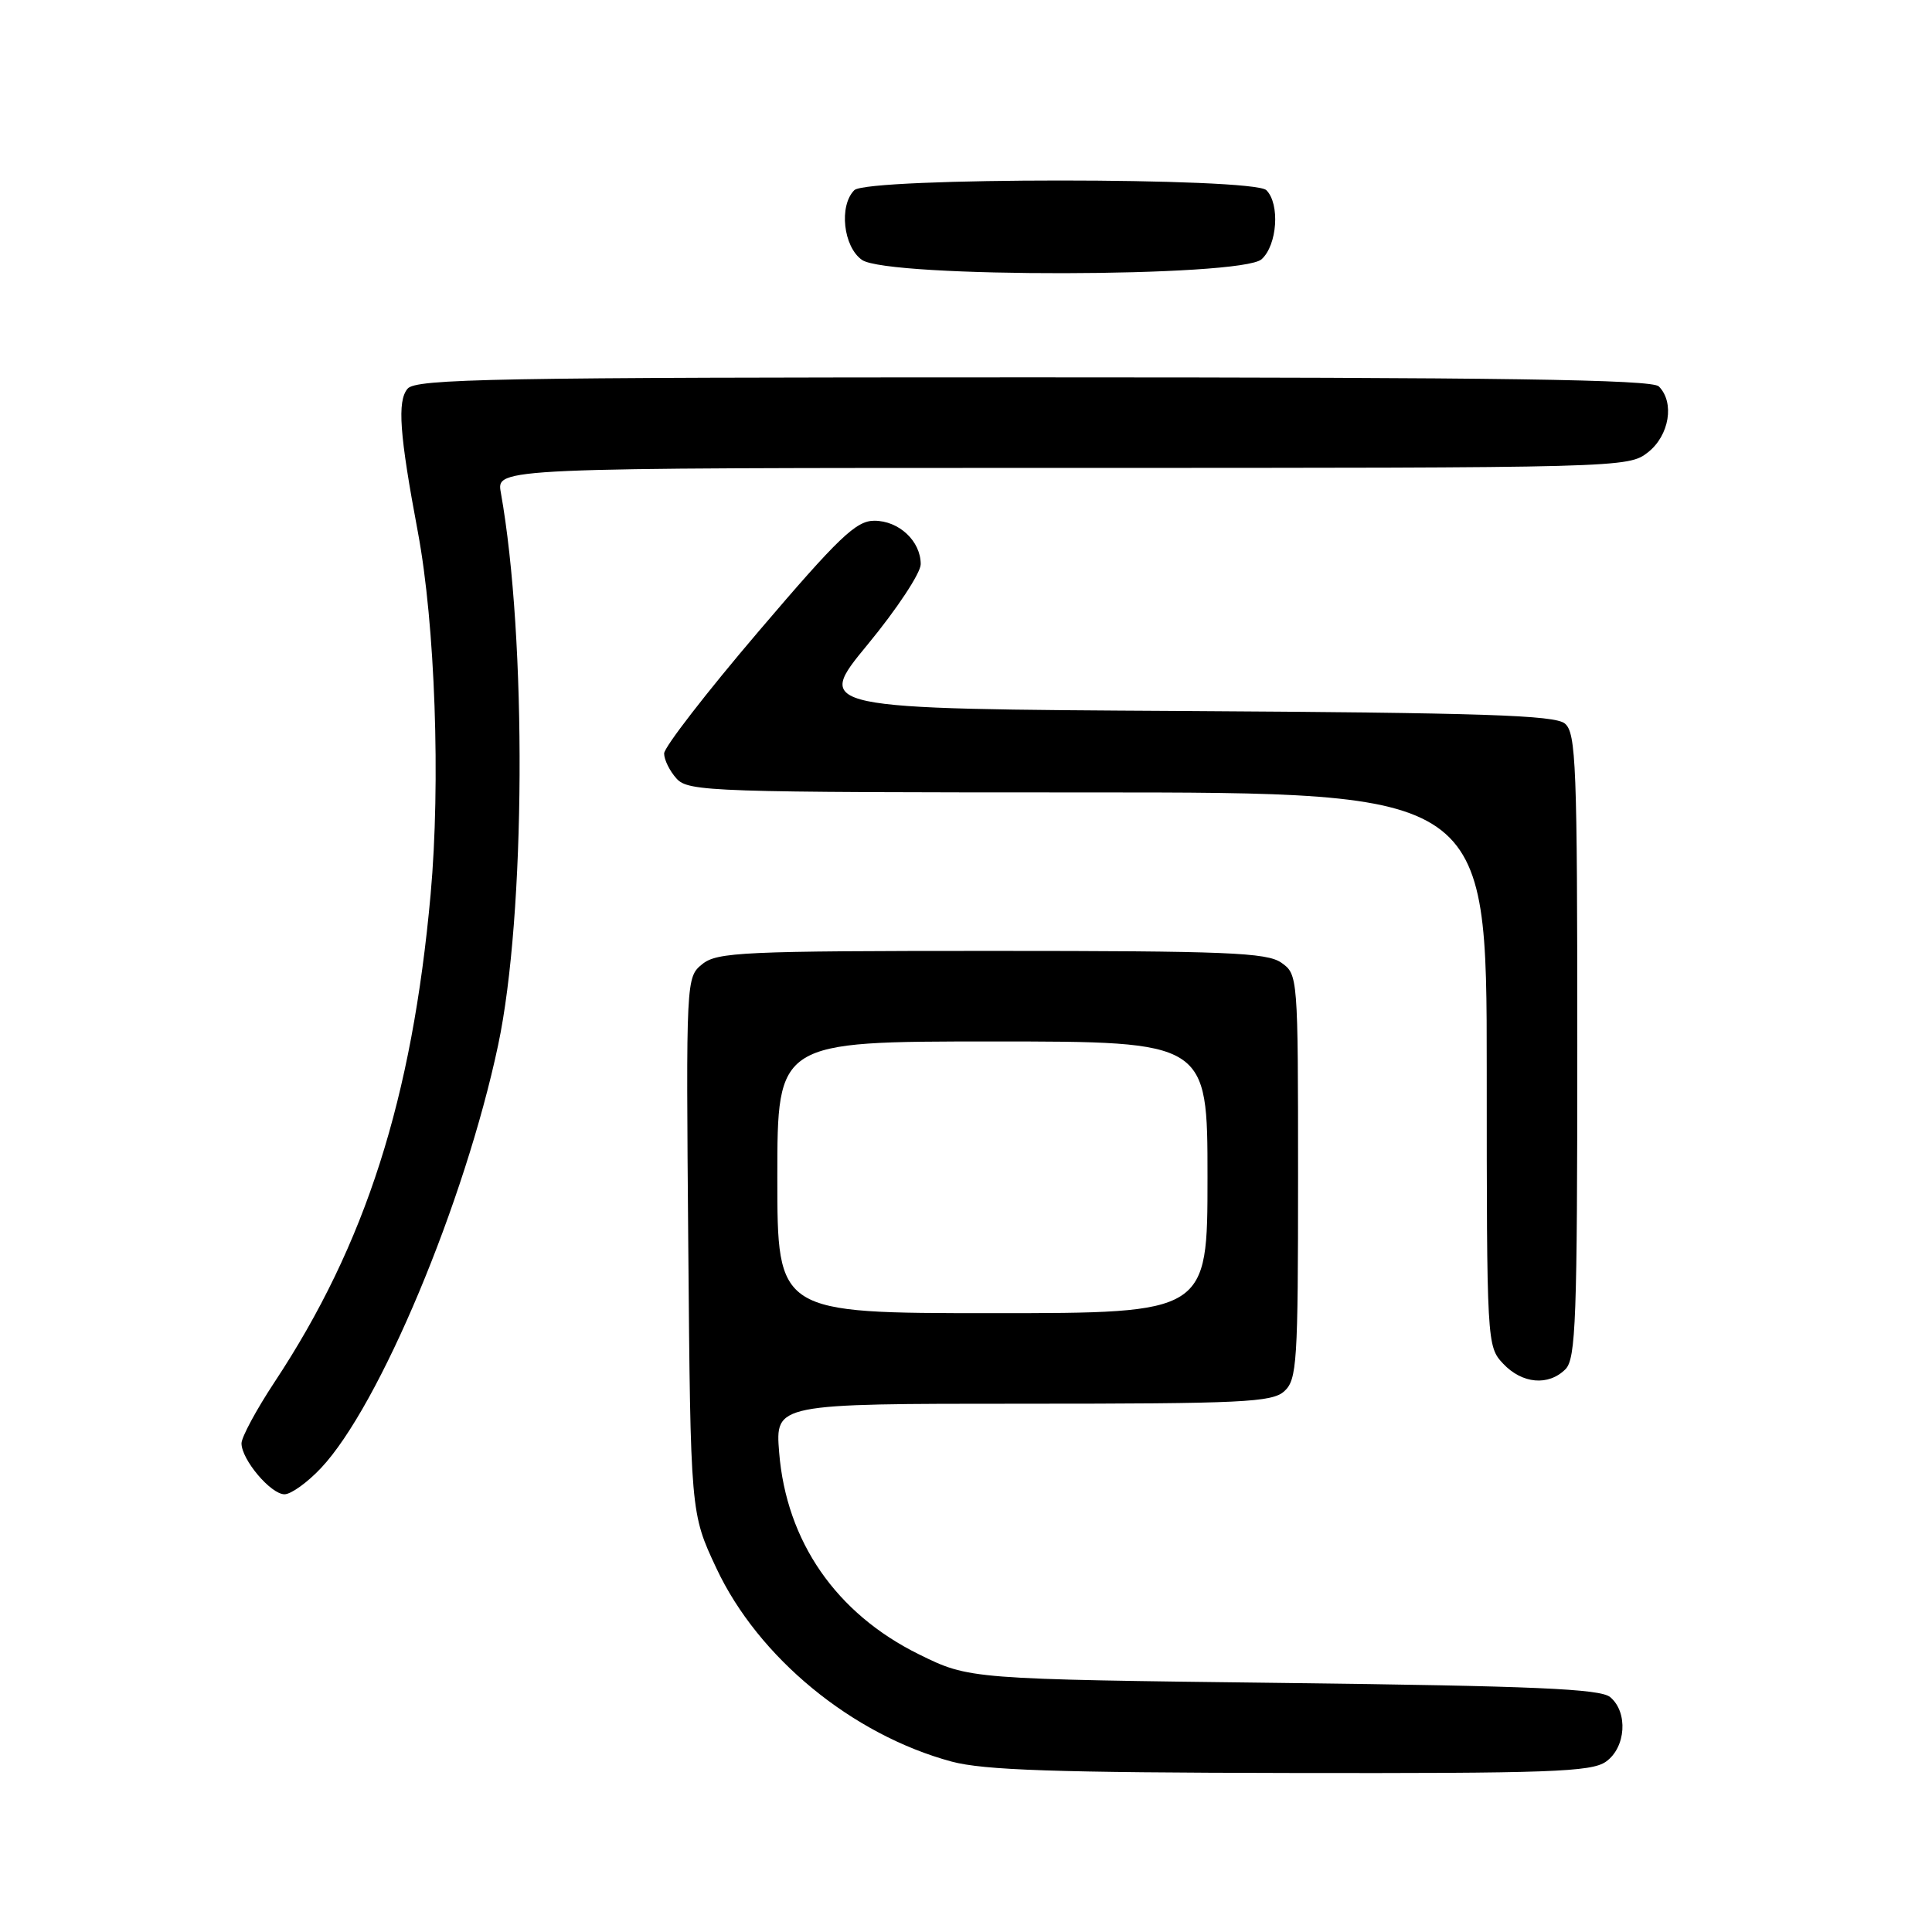 <?xml version="1.0" encoding="UTF-8" standalone="no"?>
<!DOCTYPE svg PUBLIC "-//W3C//DTD SVG 1.1//EN" "http://www.w3.org/Graphics/SVG/1.1/DTD/svg11.dtd" >
<svg xmlns="http://www.w3.org/2000/svg" xmlns:xlink="http://www.w3.org/1999/xlink" version="1.1" viewBox="0 0 256 256">
 <g >
 <path fill="currentColor"
d=" M 212.78 233.44 C 215.45 231.57 215.76 226.87 213.35 224.87 C 212.03 223.78 203.32 223.40 170.07 223.00 C 128.45 222.50 128.45 222.50 121.77 219.21 C 110.80 213.80 104.19 204.26 103.24 192.44 C 102.73 186.00 102.73 186.00 135.53 186.00 C 164.66 186.00 168.55 185.81 170.17 184.35 C 171.86 182.82 172.00 180.58 172.00 155.90 C 172.00 129.35 171.98 129.10 169.78 127.56 C 167.87 126.22 162.50 126.00 131.39 126.00 C 98.43 126.00 95.03 126.16 93.06 127.75 C 90.91 129.49 90.90 129.66 91.20 165.00 C 91.50 200.50 91.50 200.50 94.92 207.79 C 100.47 219.64 112.93 229.87 126.10 233.42 C 130.37 234.56 139.80 234.88 171.03 234.93 C 205.26 234.99 210.85 234.79 212.78 233.44 Z  M 42.52 194.54 C 50.27 186.33 61.60 159.28 66.00 138.50 C 69.65 121.32 69.82 84.62 66.36 65.25 C 65.78 62.00 65.78 62.00 140.75 62.00 C 215.09 62.00 215.75 61.98 218.37 59.93 C 221.20 57.70 221.92 53.32 219.80 51.20 C 218.89 50.29 199.12 50.00 136.92 50.00 C 65.42 50.00 55.09 50.19 54.00 51.51 C 52.62 53.17 52.93 57.51 55.37 70.50 C 57.66 82.75 58.40 103.69 57.06 118.50 C 54.61 145.60 48.44 164.89 36.38 183.13 C 33.97 186.78 32.00 190.44 32.00 191.25 C 32.00 193.40 35.88 198.00 37.70 198.00 C 38.56 198.00 40.73 196.44 42.52 194.54 Z  M 207.43 181.43 C 208.81 180.05 209.00 174.77 209.00 138.55 C 209.00 101.36 208.84 97.11 207.35 95.87 C 206.01 94.76 196.46 94.45 156.82 94.21 C 107.94 93.93 107.94 93.93 114.97 85.40 C 118.84 80.71 122.00 75.92 122.00 74.76 C 122.00 71.70 119.12 69.00 115.85 69.00 C 113.44 69.00 111.17 71.16 100.51 83.67 C 93.63 91.74 88.00 99.01 88.00 99.84 C 88.00 100.67 88.74 102.17 89.65 103.17 C 91.22 104.90 94.23 105.00 144.15 105.00 C 197.00 105.00 197.00 105.00 197.00 141.69 C 197.00 177.98 197.02 178.40 199.17 180.69 C 201.69 183.37 205.18 183.68 207.43 181.43 Z  M 167.17 34.35 C 169.25 32.47 169.62 27.02 167.80 25.20 C 166.09 23.49 114.91 23.49 113.20 25.20 C 111.14 27.26 111.74 32.71 114.22 34.44 C 117.65 36.84 164.51 36.76 167.17 34.35 Z  M 103.00 156.00 C 103.00 138.00 103.00 138.00 131.50 138.00 C 160.00 138.00 160.00 138.00 160.00 156.00 C 160.00 174.00 160.00 174.00 131.50 174.00 C 103.00 174.00 103.00 174.00 103.00 156.00 Z "/>
</g>
</svg>